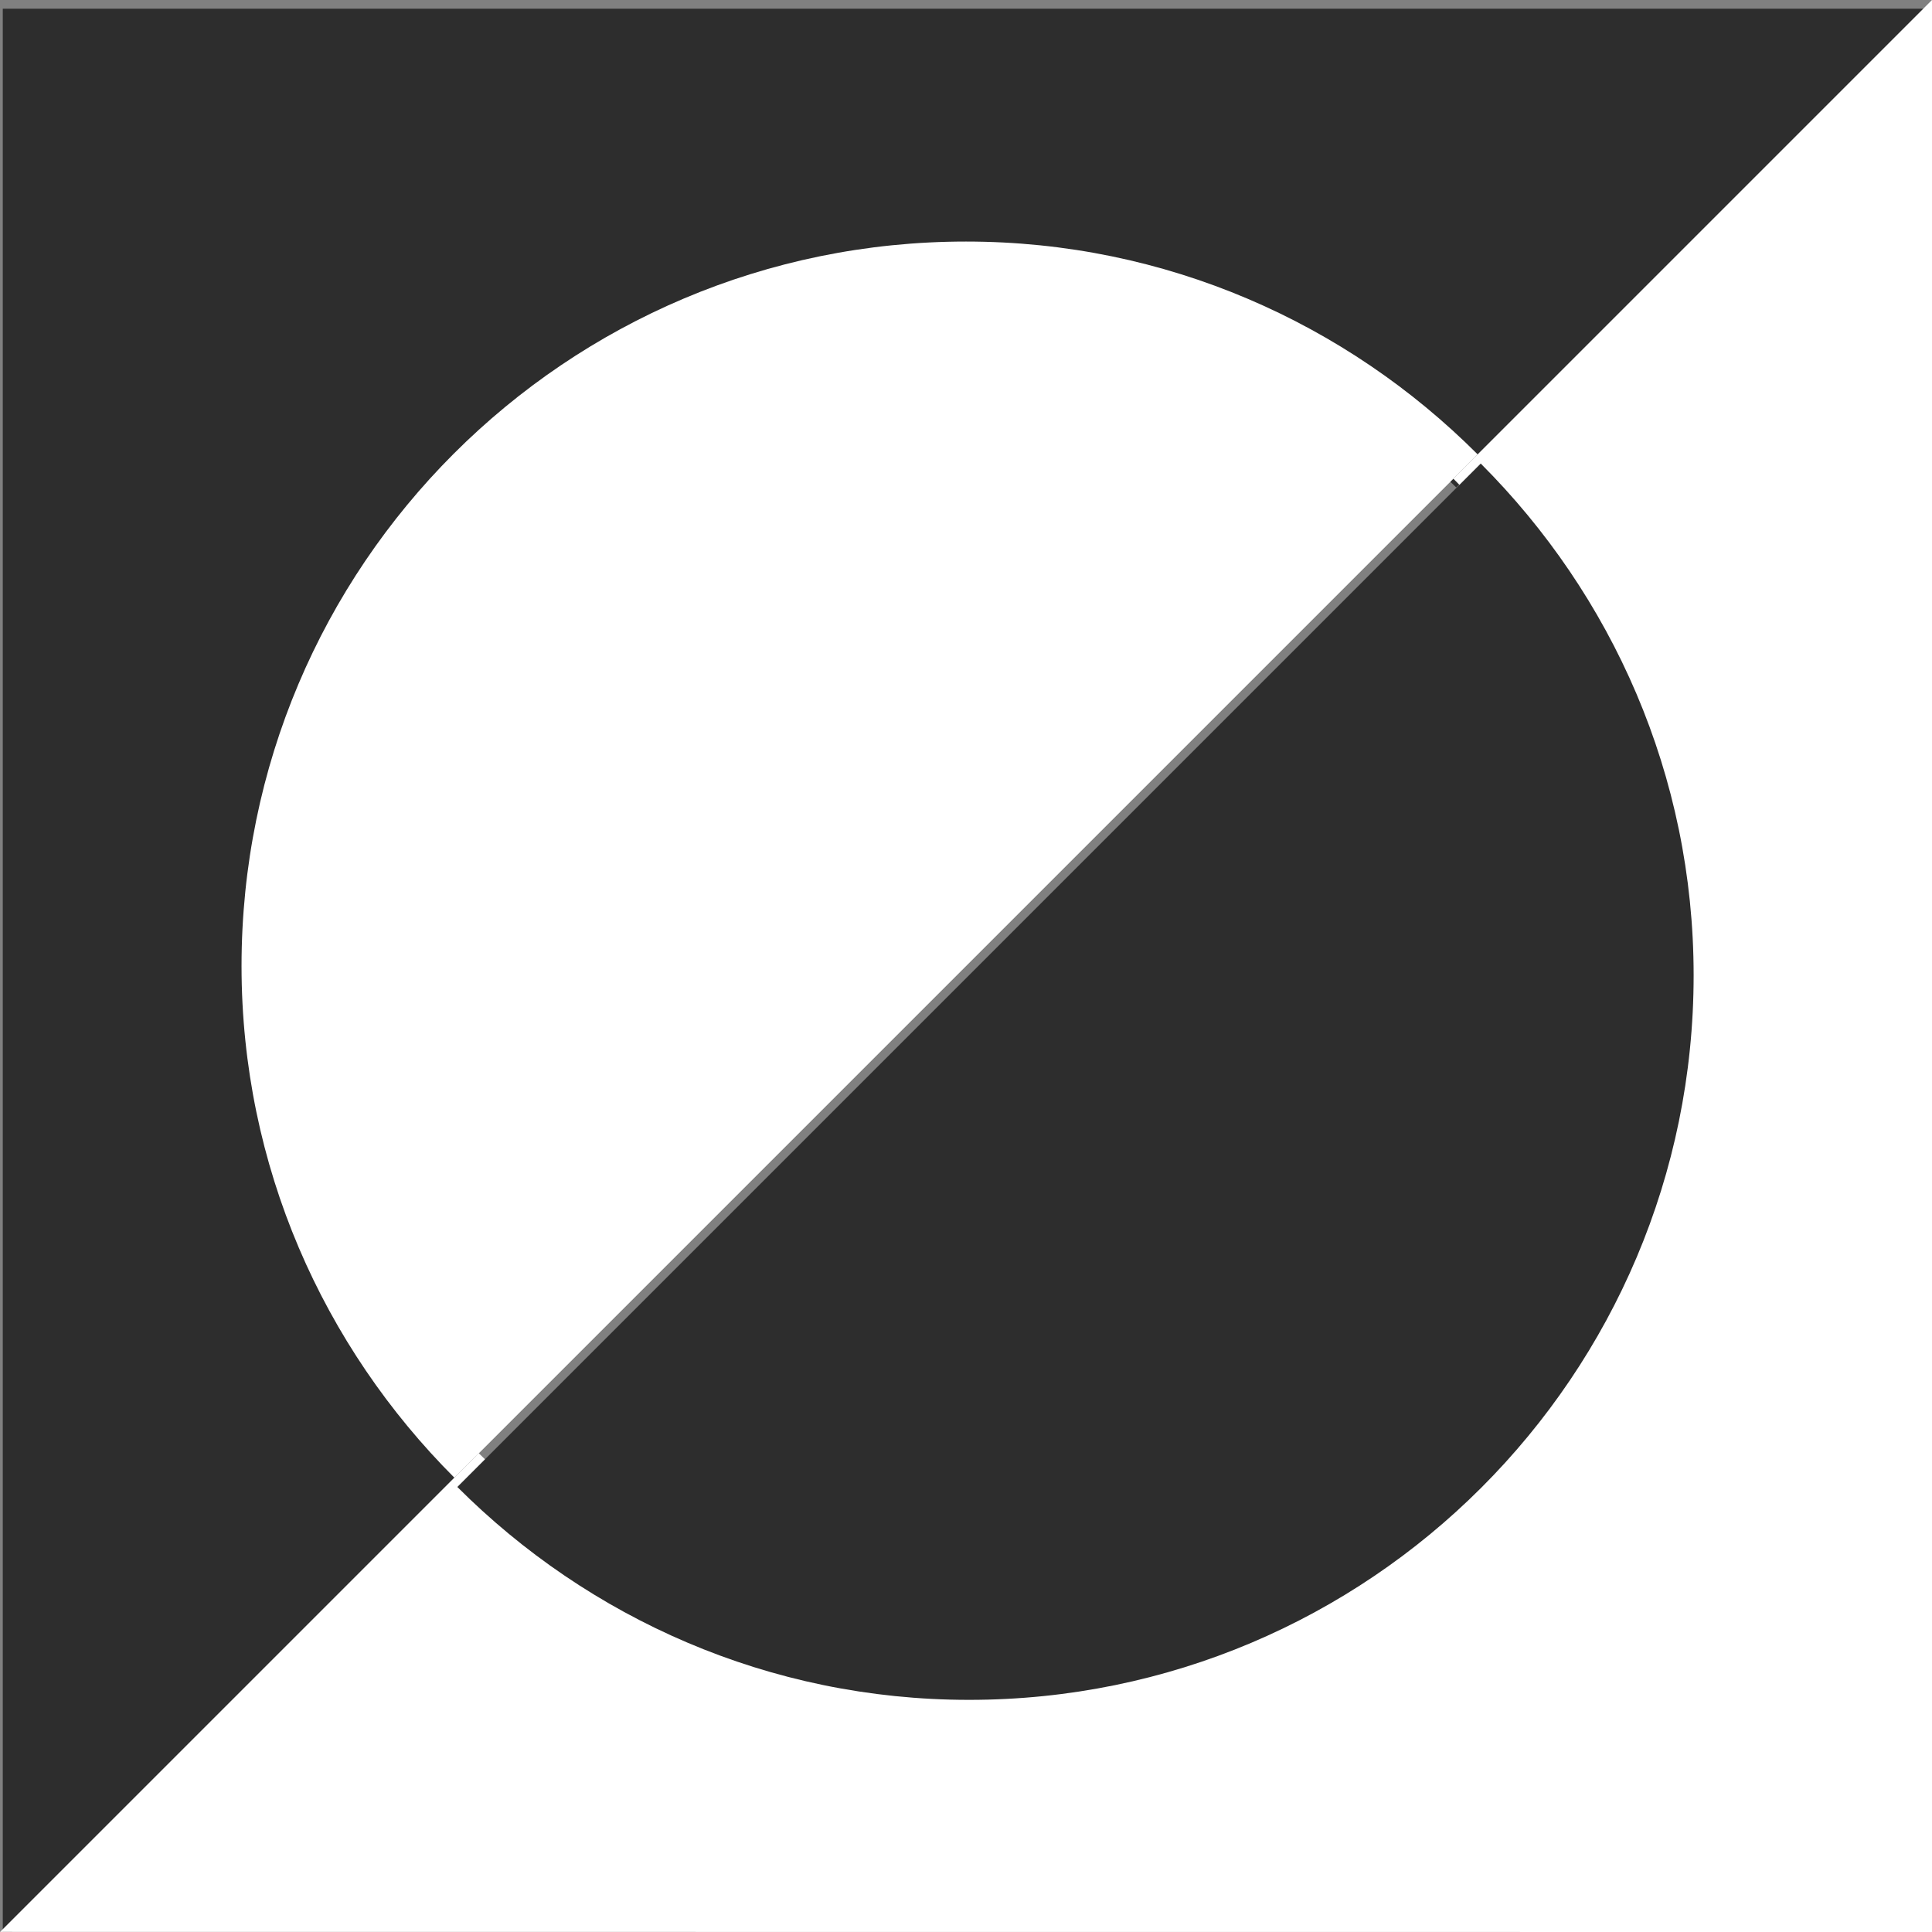 <?xml version="1.0" encoding="UTF-8" standalone="no"?>
<!-- Created with Inkscape (http://www.inkscape.org/) -->

<svg
   xmlns:dc="http://purl.org/dc/elements/1.1/"
   xmlns:cc="http://creativecommons.org/ns#"
   xmlns:rdf="http://www.w3.org/1999/02/22-rdf-syntax-ns#"
   xmlns:svg="http://www.w3.org/2000/svg"
   xmlns="http://www.w3.org/2000/svg"
   xmlns:sodipodi="http://sodipodi.sourceforge.net/DTD/sodipodi-0.dtd"
   xmlns:inkscape="http://www.inkscape.org/namespaces/inkscape"
   width="16"
   height="16"
   viewBox="0 0 16 16"
   id="svg30571"
   version="1.1"
   inkscape:version="0.92.2 5c3e80d, 2017-08-06"
   sodipodi:docname="gimp-invert.svg">
  <rect x="0" y="0" width="16" height="16" fill="#808080" stroke="none"/>
  <defs
     id="defs30573" />
  <sodipodi:namedview
     id="base"
     pagecolor="#ffffff"
     bordercolor="#666666"
     borderopacity="1.0"
     inkscape:pageopacity="0.0"
     inkscape:pageshadow="2"
     inkscape:zoom="9.477973"
     inkscape:cx="24.237209"
     inkscape:cy="4.4035067"
     inkscape:document-units="px"
     inkscape:current-layer="layer1"
     showgrid="true"
     units="px"
     inkscape:snap-page="true"
     inkscape:snap-bbox="true"
     inkscape:bbox-paths="true"
     inkscape:bbox-nodes="true"
     inkscape:snap-bbox-edge-midpoints="true"
     inkscape:snap-bbox-midpoints="true"
     inkscape:object-paths="true"
     inkscape:snap-intersection-paths="true"
     inkscape:object-nodes="true"
     inkscape:snap-smooth-nodes="true"
     inkscape:snap-midpoints="true"
     inkscape:snap-object-midpoints="true"
     inkscape:snap-center="true"
     inkscape:snap-text-baseline="true"
     showborder="false"
     inkscape:window-width="1280"
     inkscape:window-height="755"
     inkscape:window-x="0"
     inkscape:window-y="1"
     inkscape:window-maximized="1">
    <inkscape:grid
       type="xygrid"
       id="grid13" />
  </sodipodi:namedview>
  <g
     inkscape:label="Layer 1"
     inkscape:groupmode="layer"
     id="layer1"
     transform="translate(0,-1036.362)">
    <g
       id="g4028">
      <g
         inkscape:export-ydpi="90"
         inkscape:export-xdpi="90"
         inkscape:label="gimp-invert"
         id="gimp-invert"
         transform="matrix(1.143,0,0,1.143,-185.143,464.934)">
        <path
           style="fill:#2d2d2d"
           d="m -79,283 v 14 l 3.469,-3.469 C -76.436,292.626 -77,291.381 -77,290 c 0,-2.761 2.239,-5 5,-5 1.381,0 2.626,0.564 3.531,1.469 L -65,283 Z"
           transform="translate(241,217)"
           id="path7206"
           inkscape:connector-curvature="0" />
      </g>
      <path
         style="fill:#ffffff;stroke-width:1.143"
         d="m 16,1052.362 v -16 l -3.964,3.964 c 1.034,1.034 1.679,2.458 1.679,4.036 0,3.156 -2.558,5.714 -5.714,5.714 -1.578,0 -3.002,-0.644 -4.036,-1.679 l -3.964,3.964 z"
         id="path7206-3"
         inkscape:connector-curvature="0" />
      <g
         id="g18"
         transform="matrix(1.05,0,0,1.05,-0.4,-52.218)">
        <path
           inkscape:connector-curvature="0"
           id="path7221"
           d="m 174,507 c 0,2.761 -2.239,5 -5,5 -1.381,0 -2.626,-0.564 -3.531,-1.469 l 7.062,-7.062 c 0.905,0.905 1.469,2.151 1.469,3.531 z"
           style="fill:#2d2d2d"
           transform="matrix(1.143,0,0,1.143,-185.143,464.934)" />
        <path
           inkscape:connector-curvature="0"
           id="path7221-9"
           d="m 2.286,1044.362 c 0,-3.156 2.558,-5.714 5.714,-5.714 1.578,0 3.002,0.644 4.036,1.679 l -8.071,8.071 c -1.034,-1.034 -1.679,-2.458 -1.679,-4.036 z"
           style="fill:#ffffff;stroke-width:1.143" />
      </g>
    </g>
  </g>
</svg>
